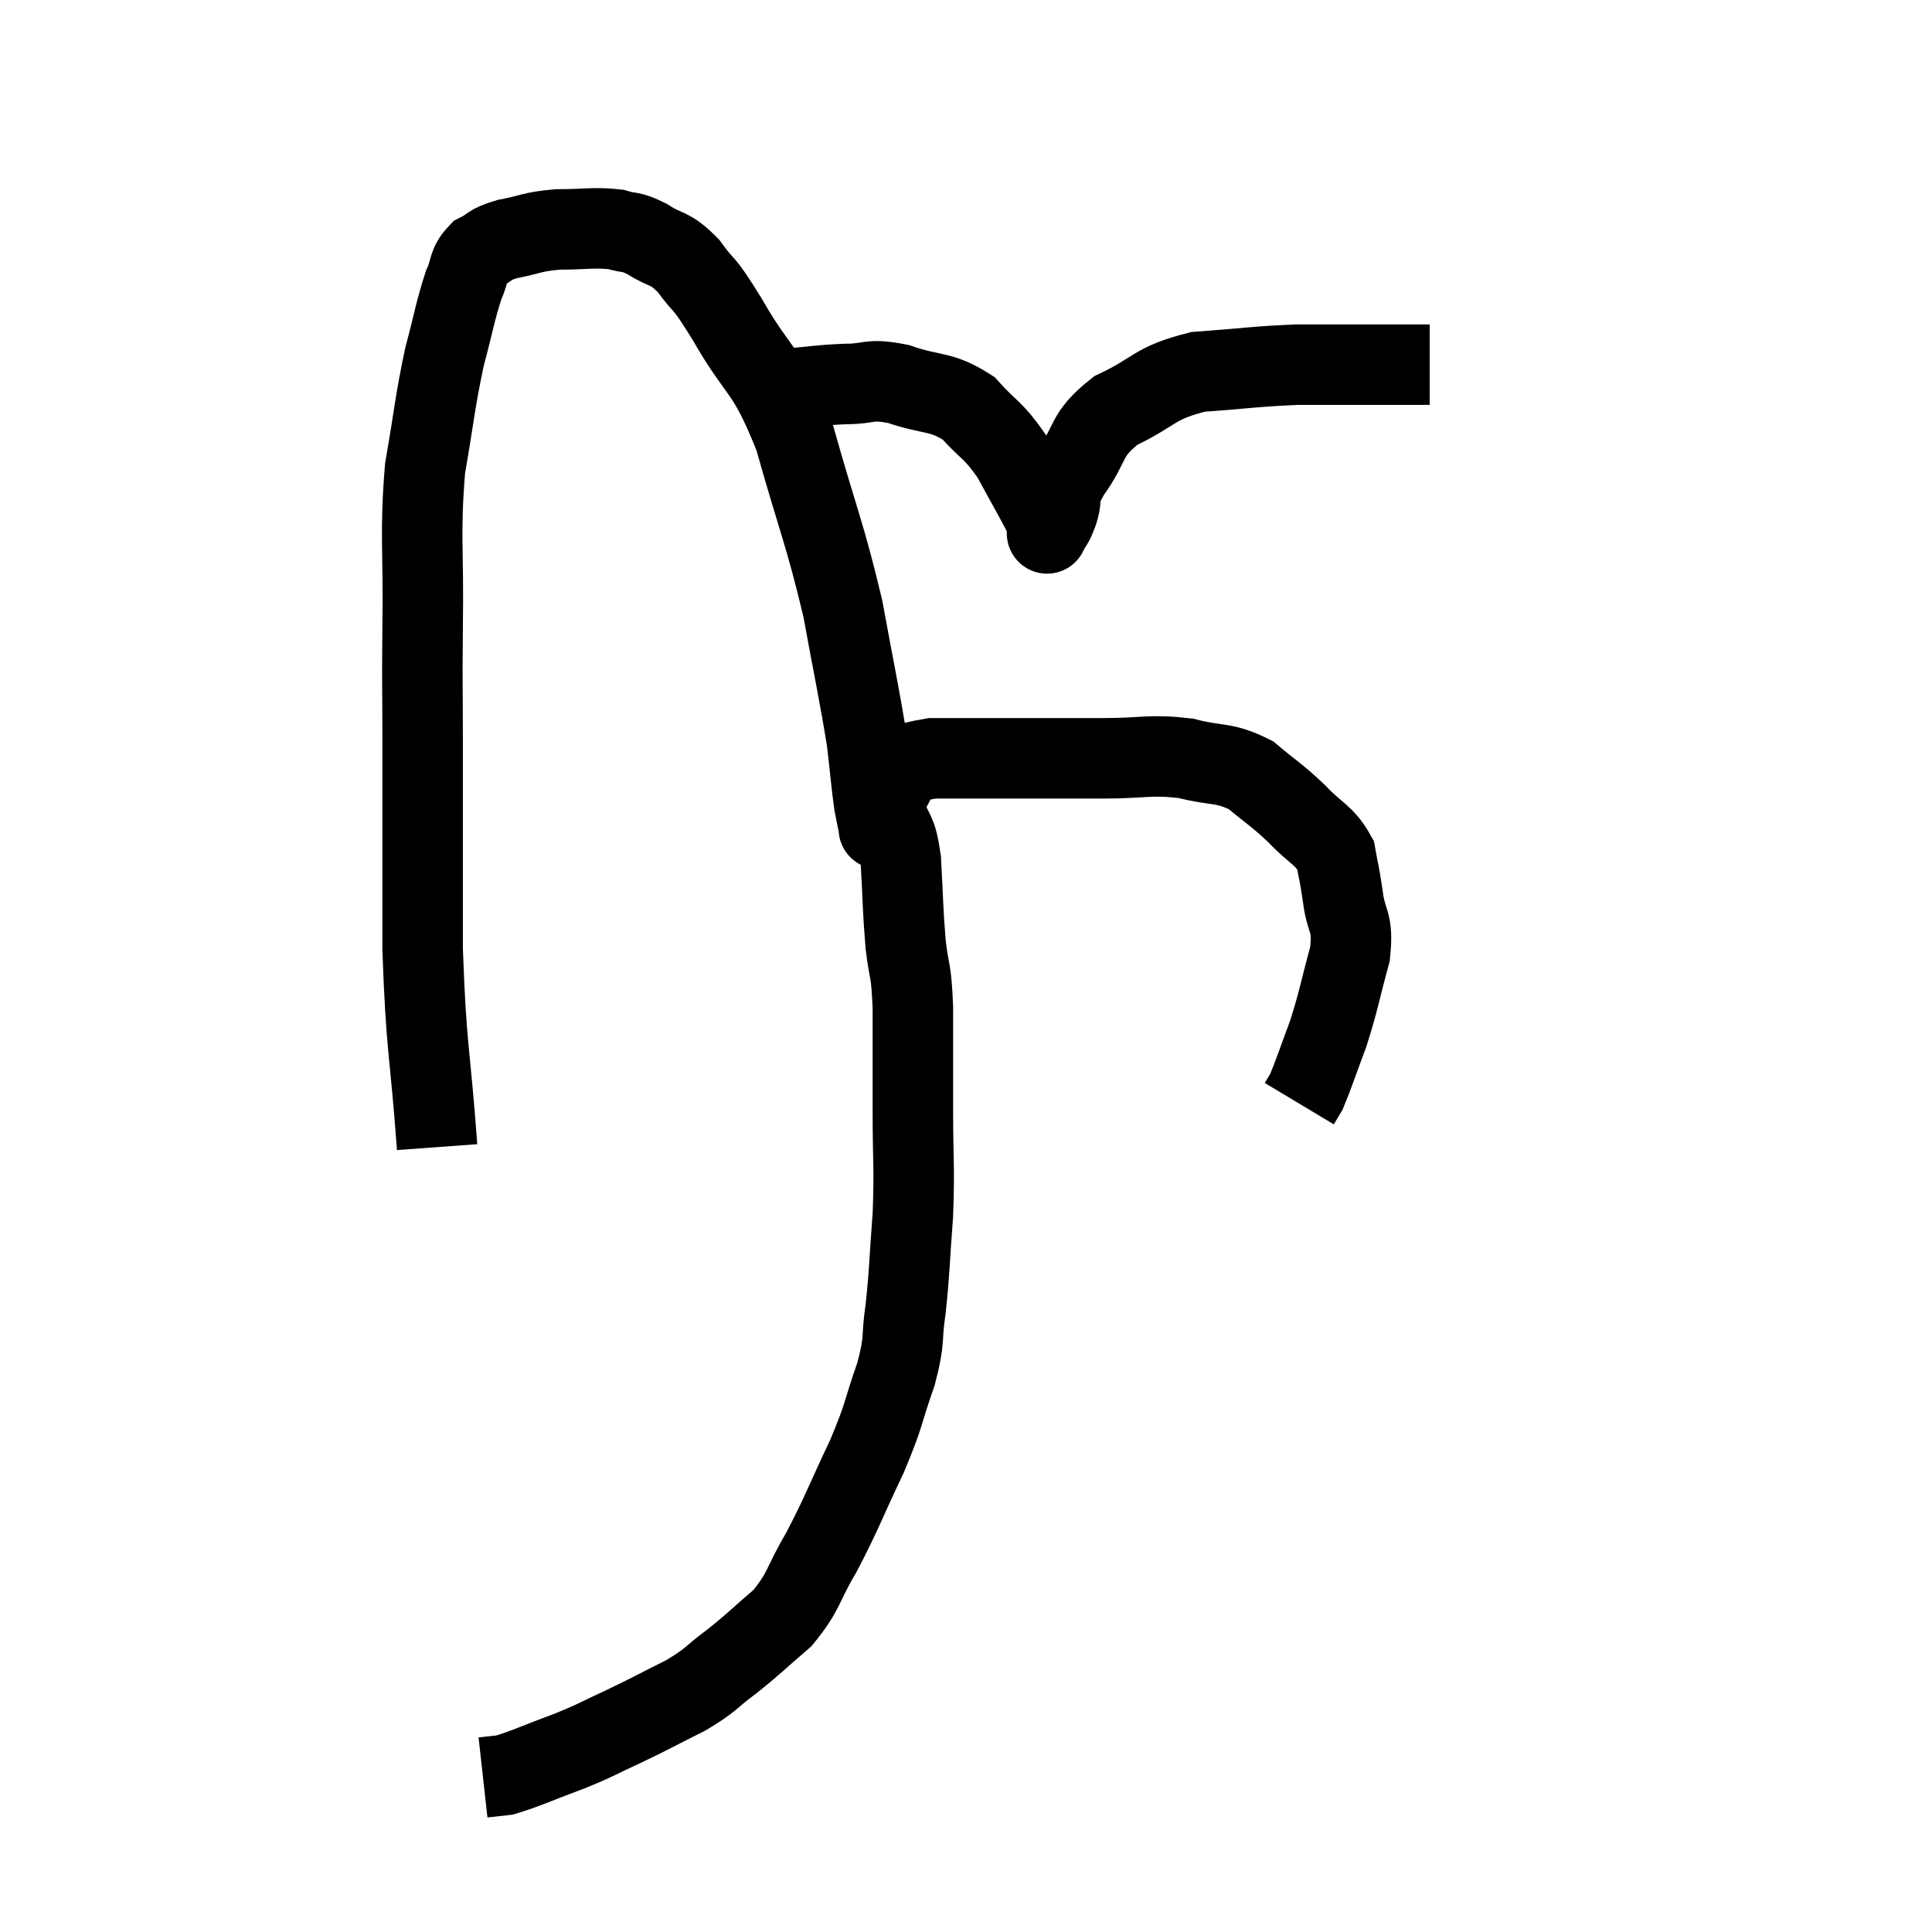 <svg width="48" height="48" viewBox="0 0 48 48" xmlns="http://www.w3.org/2000/svg"><path d="M 10.86 28.5 C 10.68 26.04, 10.59 26.13, 10.5 23.58 C 10.5 20.94, 10.5 20.295, 10.5 18.3 C 10.5 16.95, 10.485 17.265, 10.5 15.6 C 10.53 13.62, 10.425 13.32, 10.56 11.64 C 10.8 10.26, 10.8 10.02, 11.04 8.88 C 11.28 7.98, 11.31 7.725, 11.52 7.08 C 11.7 6.69, 11.61 6.585, 11.88 6.3 C 12.24 6.12, 12.105 6.09, 12.6 5.94 C 13.23 5.82, 13.185 5.76, 13.86 5.7 C 14.58 5.7, 14.745 5.64, 15.3 5.7 C 15.69 5.82, 15.63 5.715, 16.08 5.94 C 16.59 6.27, 16.605 6.105, 17.1 6.6 C 17.58 7.26, 17.4 6.855, 18.06 7.92 C 18.9 9.39, 19.02 9.06, 19.74 10.86 C 20.34 12.99, 20.49 13.23, 20.94 15.12 C 21.24 16.77, 21.345 17.205, 21.54 18.42 C 21.63 19.2, 21.645 19.44, 21.72 19.98 C 21.78 20.28, 21.81 20.43, 21.84 20.58 C 21.84 20.58, 21.84 20.58, 21.84 20.58 C 21.84 20.58, 21.825 20.61, 21.84 20.58 C 21.87 20.52, 21.87 20.67, 21.9 20.46 C 21.93 20.1, 21.645 20.145, 21.96 19.74 C 22.56 19.29, 21.795 19.065, 23.16 18.84 C 25.29 18.84, 25.845 18.84, 27.42 18.84 C 28.44 18.84, 28.545 18.735, 29.46 18.84 C 30.27 19.05, 30.39 18.915, 31.08 19.26 C 31.65 19.74, 31.695 19.725, 32.22 20.22 C 32.7 20.73, 32.895 20.73, 33.18 21.24 C 33.27 21.75, 33.27 21.645, 33.36 22.26 C 33.45 22.98, 33.63 22.845, 33.54 23.7 C 33.27 24.69, 33.27 24.825, 33 25.68 C 32.73 26.4, 32.64 26.685, 32.46 27.12 C 32.37 27.27, 32.325 27.345, 32.28 27.42 L 32.28 27.42" fill="none" stroke="black" stroke-width="2"></path><path d="M 19.56 9.66 C 20.28 9.6, 20.31 9.57, 21 9.54 C 21.66 9.54, 21.555 9.39, 22.32 9.54 C 23.19 9.84, 23.355 9.69, 24.06 10.14 C 24.6 10.74, 24.66 10.65, 25.14 11.34 C 25.56 12.12, 25.755 12.435, 25.98 12.9 C 26.01 13.05, 26.025 13.125, 26.04 13.2 C 26.04 13.2, 26.04 13.2, 26.04 13.2 C 26.04 13.2, 26.04 13.2, 26.04 13.2 C 26.04 13.2, 25.98 13.32, 26.04 13.2 C 26.16 12.96, 26.145 13.08, 26.28 12.72 C 26.43 12.24, 26.22 12.39, 26.58 11.76 C 27.15 10.98, 26.925 10.83, 27.72 10.2 C 28.74 9.72, 28.635 9.525, 29.76 9.24 C 30.99 9.15, 31.17 9.105, 32.22 9.06 C 33.09 9.06, 33.21 9.06, 33.96 9.06 C 34.59 9.06, 34.83 9.06, 35.22 9.06 L 35.52 9.06" fill="none" stroke="black" stroke-width="2"></path><path d="M 21.72 19.8 C 21.87 20.01, 21.855 19.83, 22.02 20.22 C 22.2 20.79, 22.26 20.55, 22.38 21.36 C 22.44 22.41, 22.425 22.545, 22.5 23.46 C 22.59 24.24, 22.635 23.985, 22.68 25.02 C 22.68 26.31, 22.68 26.31, 22.68 27.6 C 22.68 28.89, 22.725 28.95, 22.68 30.18 C 22.59 31.35, 22.605 31.53, 22.5 32.52 C 22.38 33.33, 22.5 33.225, 22.26 34.14 C 21.9 35.16, 22.005 35.07, 21.54 36.18 C 20.97 37.38, 20.925 37.575, 20.4 38.58 C 19.92 39.39, 19.995 39.525, 19.44 40.2 C 18.81 40.74, 18.78 40.8, 18.18 41.28 C 17.61 41.7, 17.715 41.715, 17.04 42.12 C 16.26 42.51, 16.2 42.555, 15.48 42.9 C 14.82 43.2, 14.895 43.2, 14.16 43.5 C 13.35 43.8, 13.08 43.935, 12.54 44.1 C 12.27 44.13, 12.135 44.145, 12 44.16 L 12 44.16" fill="none" stroke="black" stroke-width="2"></path></svg>